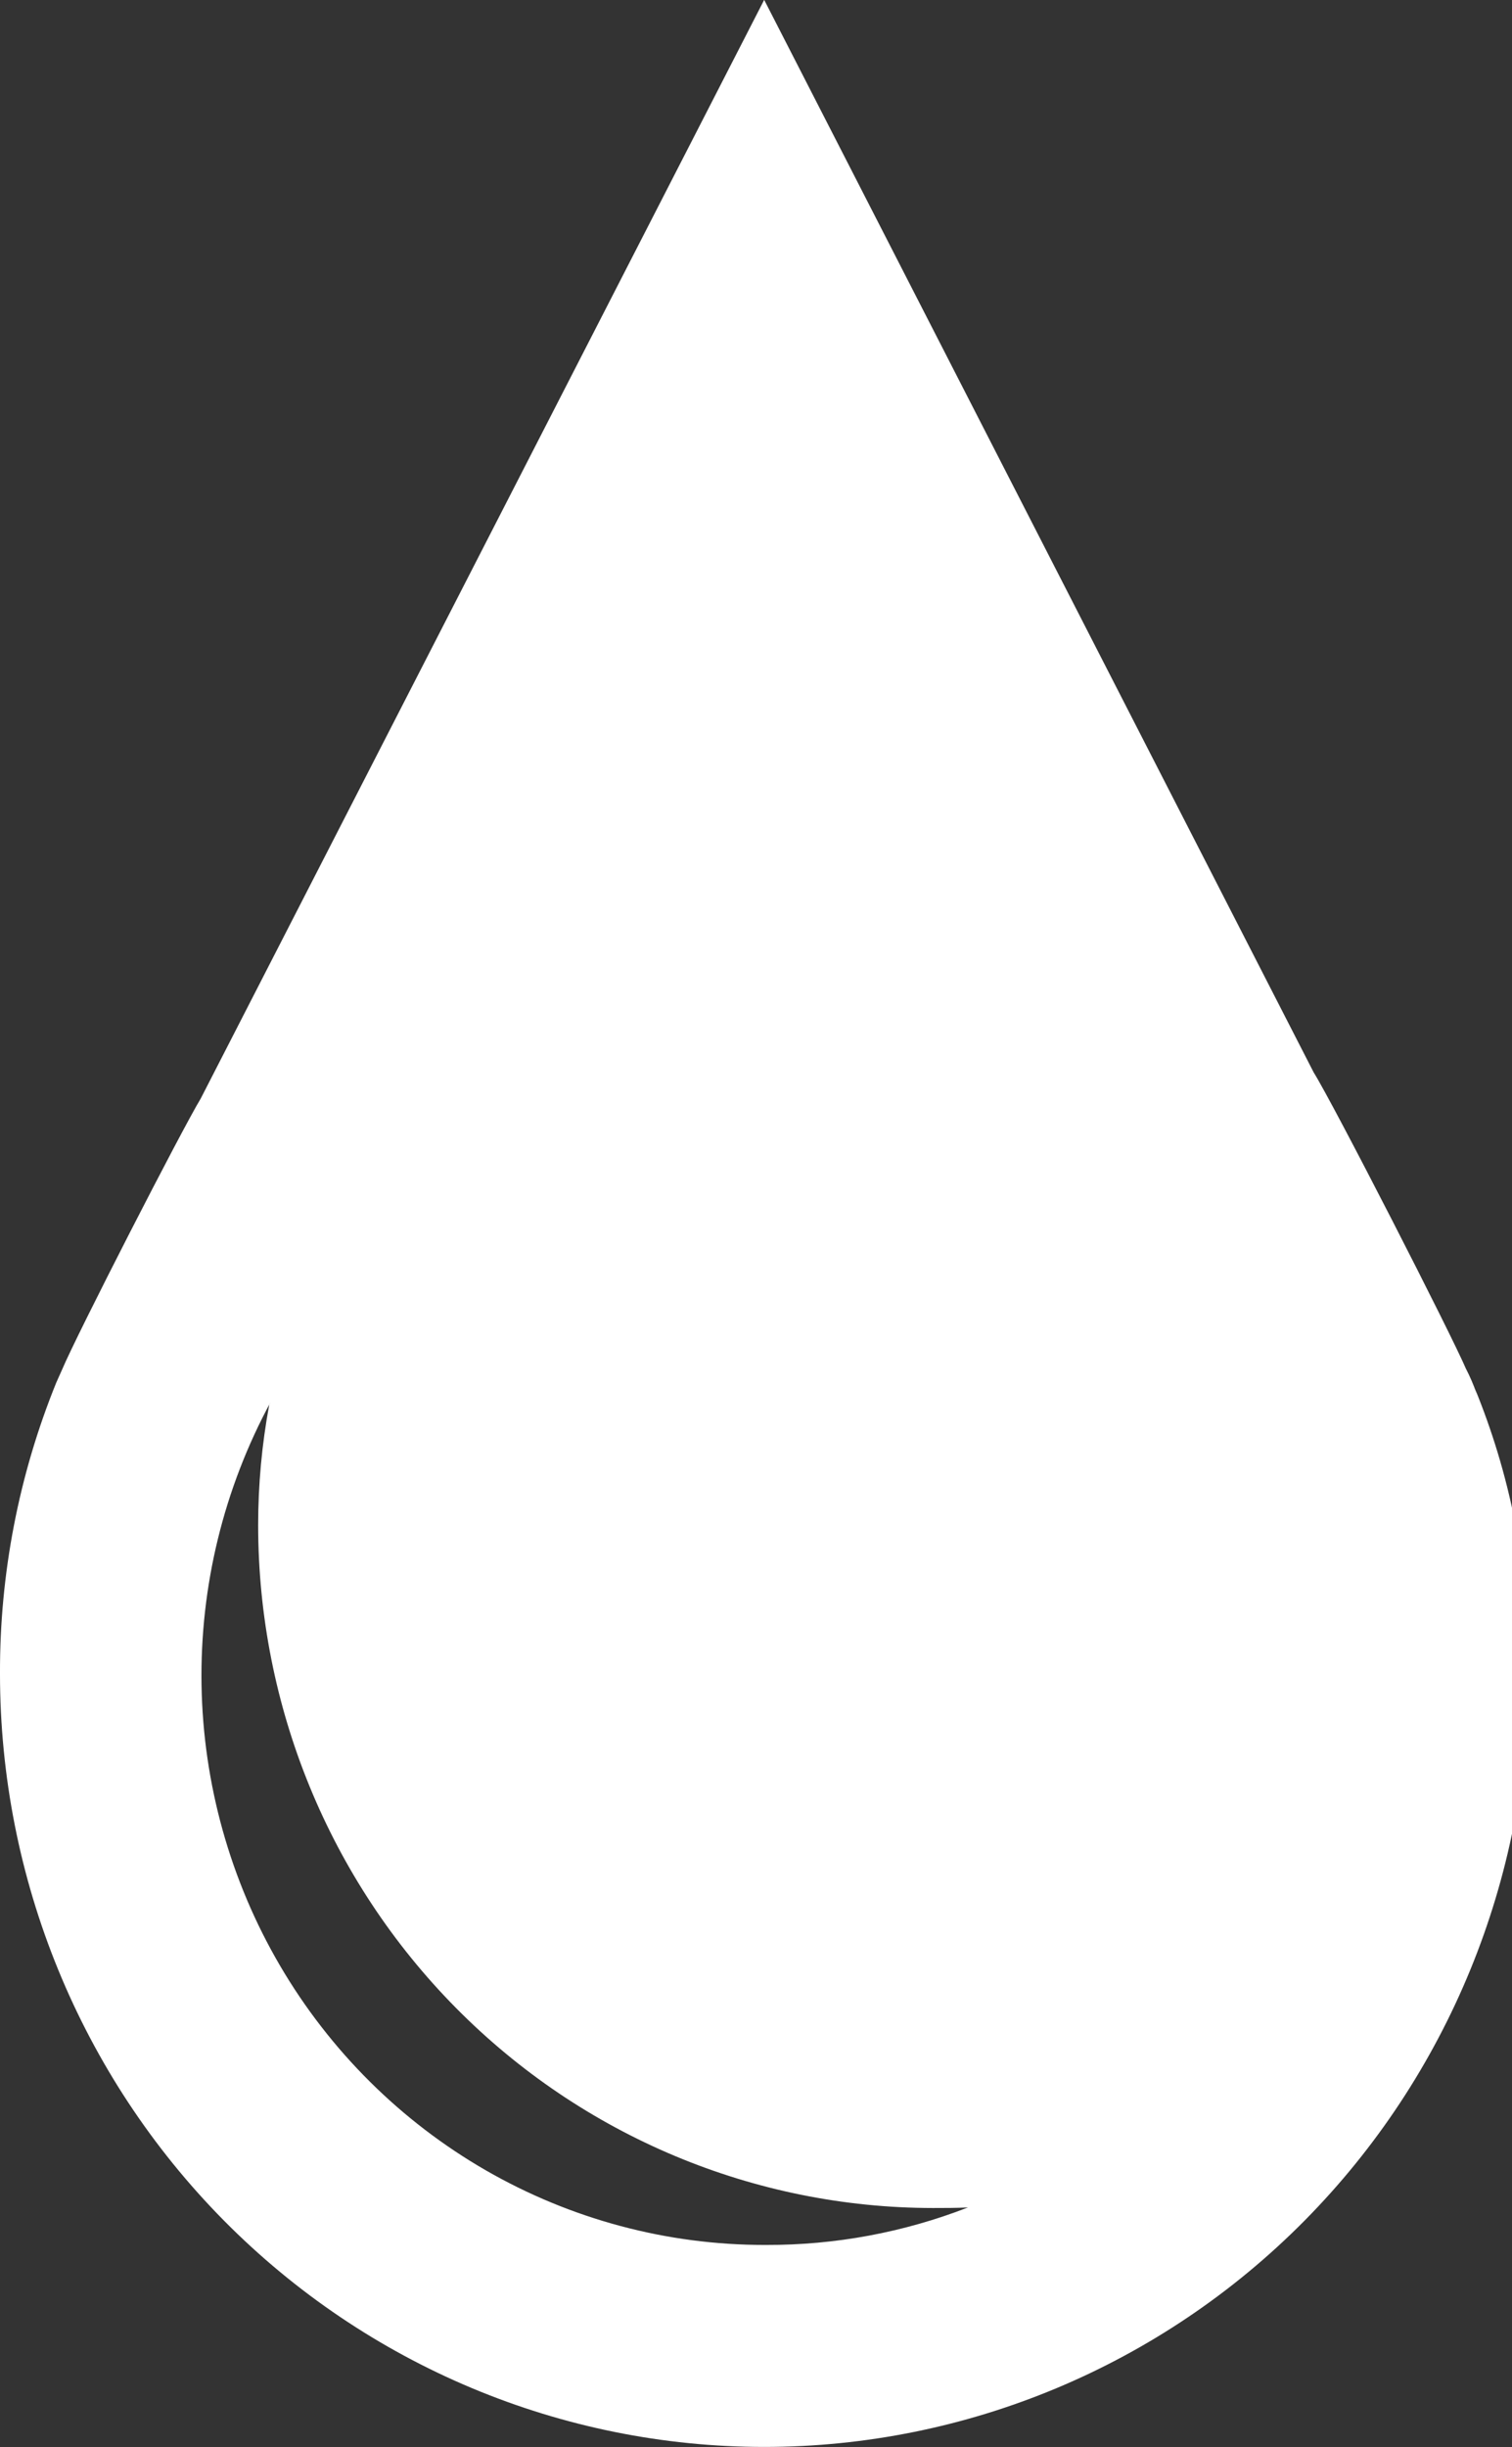 <svg width="34" height="55" viewBox="0 0 34 55" fill="none" xmlns="http://www.w3.org/2000/svg">
<rect x="0" y="0" width="34" height="55" fill="#333333" stroke="none"/>
<path d="M33.2 31.31C33.134 31.122 33.055 30.939 32.964 30.762L32.975 30.788C32.645 30.006 29.983 24.809 29.539 24.101L17.184 -0.003L4.513 24.692C4.082 25.402 1.72 30.009 1.394 30.788L1.265 31.076C0.422 33.153 -0.008 35.377 -4.39292e-05 37.621C-4.39292e-05 42.23 1.811 46.649 5.034 49.908C8.257 53.166 12.628 54.997 17.186 54.997C21.744 54.997 26.115 53.166 29.338 49.908C32.561 46.649 34.372 42.23 34.372 37.621V37.608L34.374 37.376C34.374 35.188 33.943 33.1 33.161 31.198L33.2 31.306V31.31ZM17.193 50.457C14.994 50.458 12.833 49.879 10.923 48.779C9.013 47.678 7.419 46.094 6.298 44.182C5.178 42.27 4.569 40.095 4.532 37.873C4.495 35.65 5.032 33.456 6.088 31.507L6.054 31.574C5.888 32.466 5.805 33.372 5.805 34.28V34.282C5.807 38.352 7.407 42.253 10.253 45.13C13.099 48.008 16.958 49.625 20.983 49.627C21.239 49.627 21.513 49.627 21.767 49.614C20.318 50.177 18.779 50.462 17.227 50.457H17.174H17.177H17.193Z" fill="white"/>
</svg>
